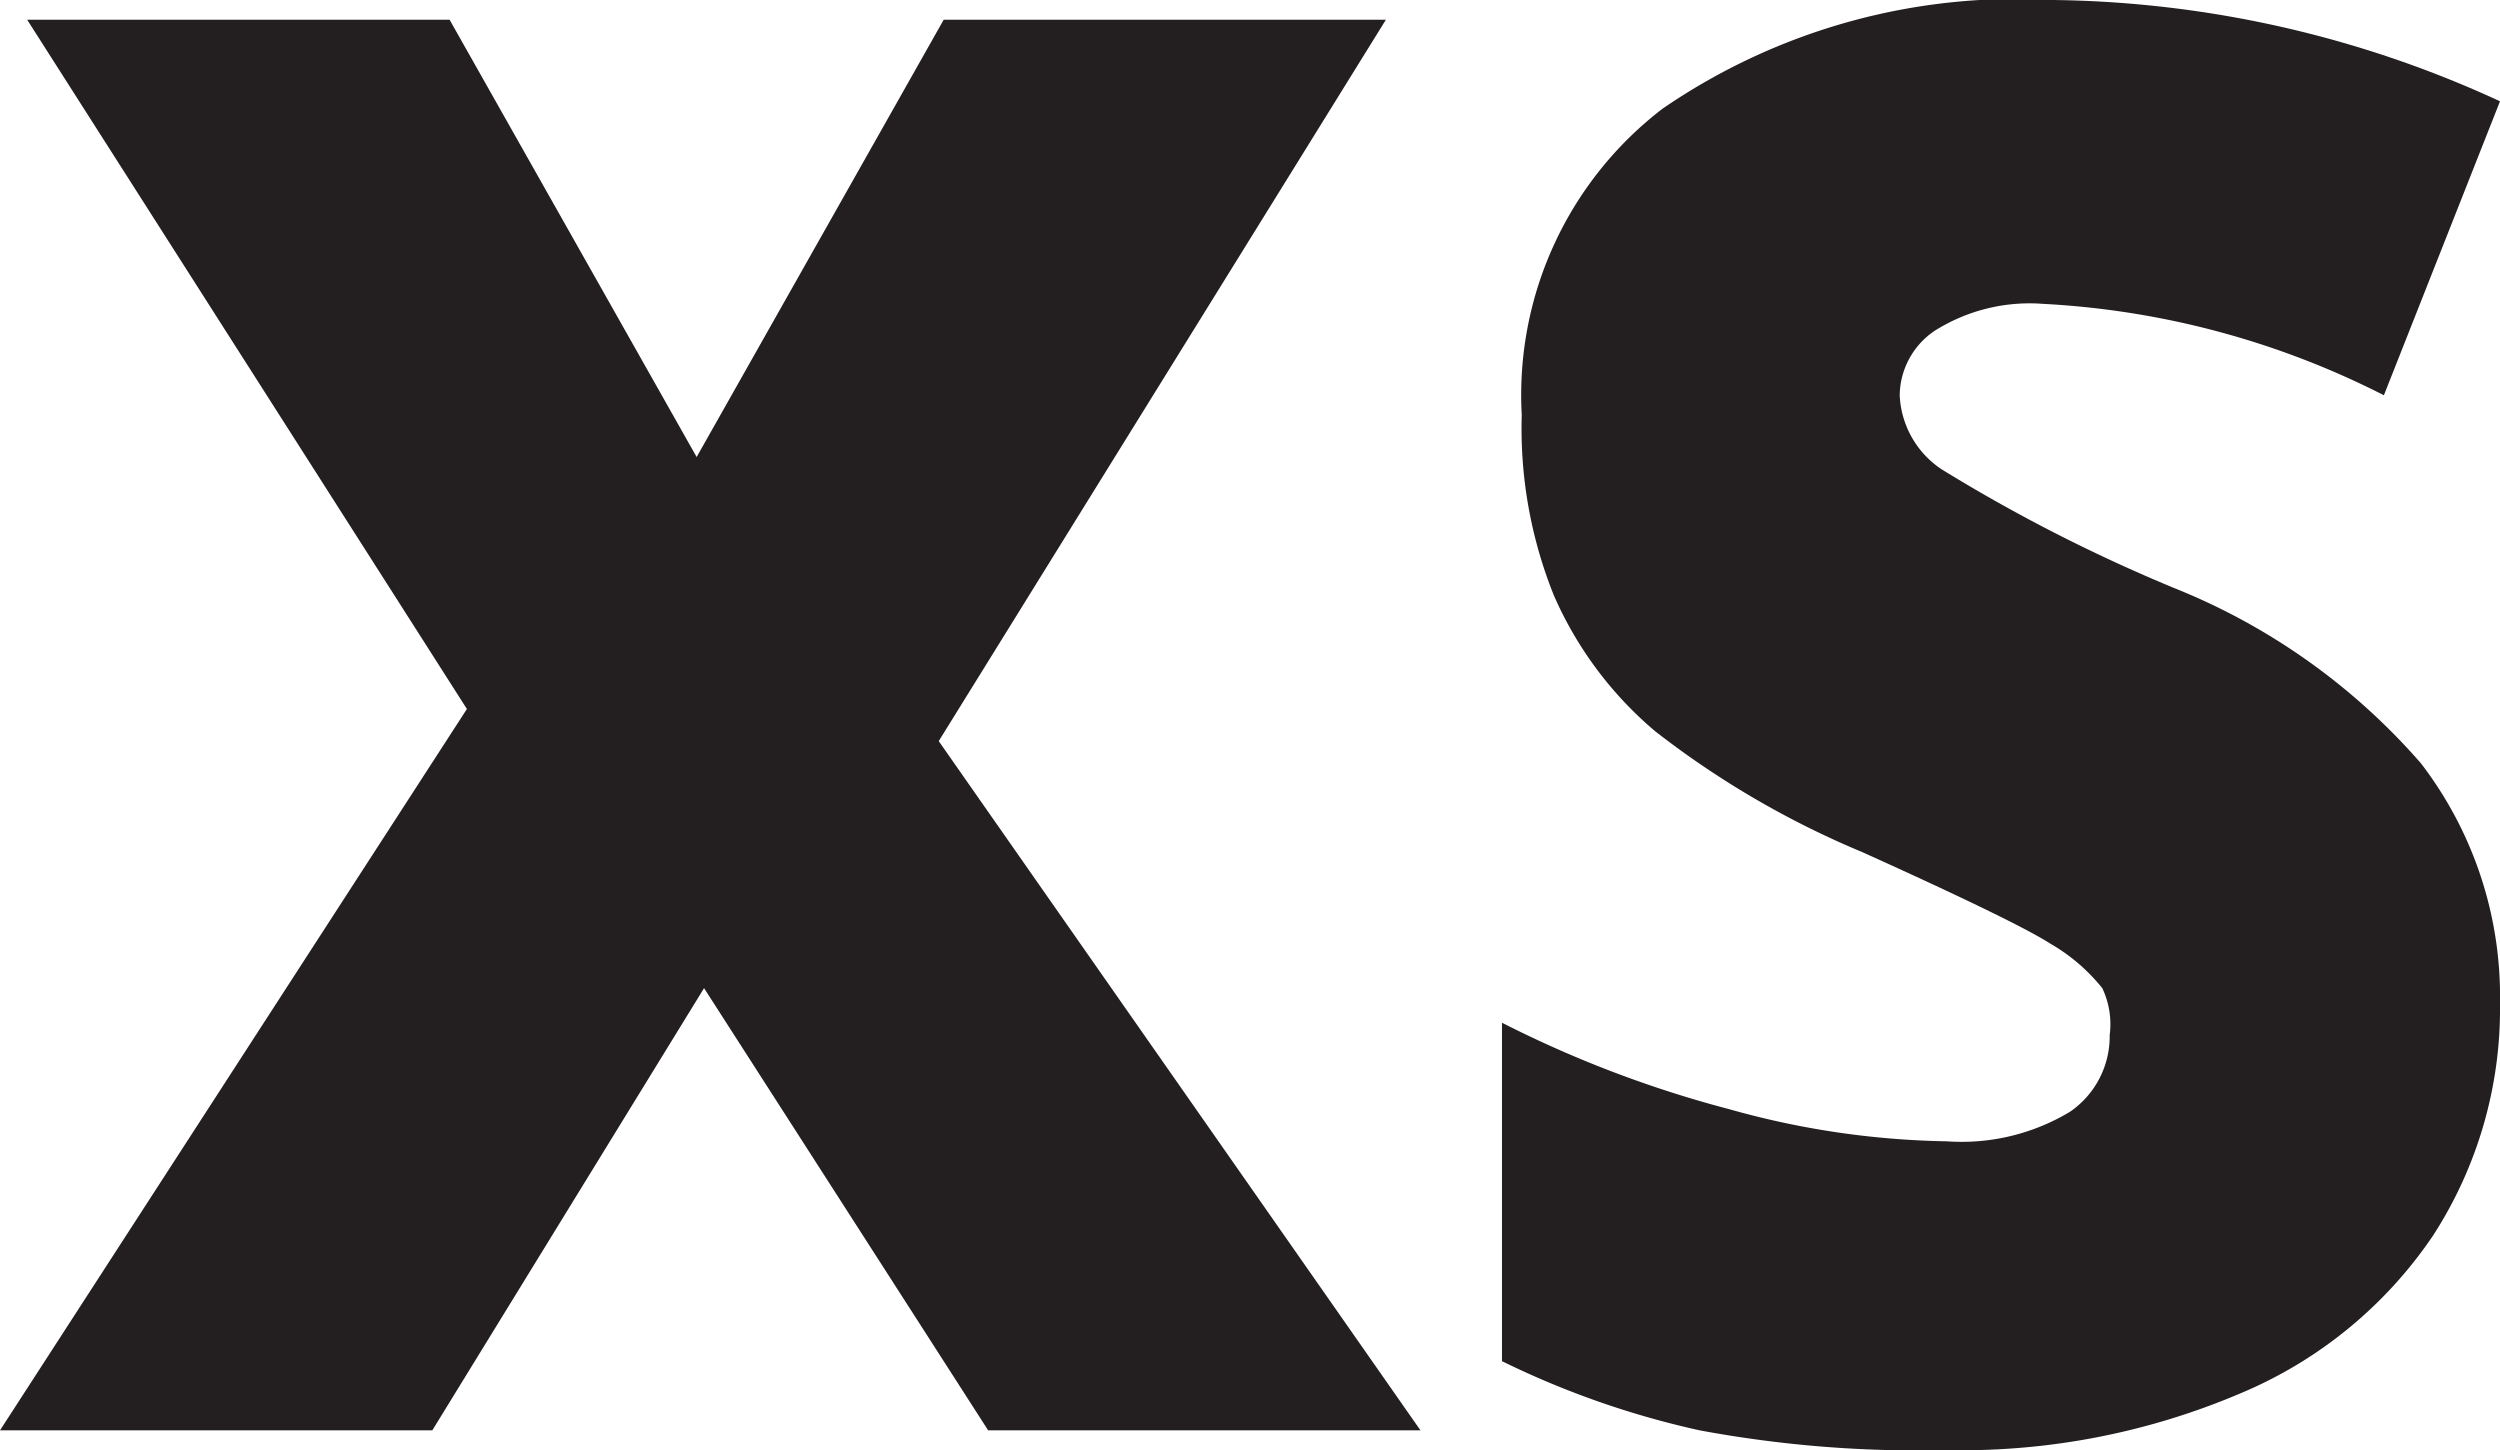 <svg xmlns="http://www.w3.org/2000/svg" viewBox="0 0 10.12 5.87"><defs><style>.cls-1{fill:#231f20;}</style></defs><title>xs</title><g id="Layer_2" data-name="Layer 2"><g id="Layer_1-2" data-name="Layer 1"><path class="cls-1" d="M5.75,5.79H4L2.85,4,1.75,5.79H0L1.89,2.87.11.08H1.82l1,1.77,1-1.77H5.61L3.8,3Z"/><path class="cls-1" d="M10.12,4.06A1.69,1.69,0,0,1,9.85,5a1.76,1.76,0,0,1-.78.64,2.88,2.88,0,0,1-1.19.23,4.83,4.83,0,0,1-1-.08,3.55,3.55,0,0,1-.8-.28V4.14A4.6,4.6,0,0,0,7,4.49a3.43,3.43,0,0,0,.88.13.85.85,0,0,0,.5-.12.37.37,0,0,0,.16-.31A.34.34,0,0,0,8.51,4a.75.75,0,0,0-.21-.18q-.14-.09-.76-.37a3.65,3.65,0,0,1-.84-.49,1.51,1.51,0,0,1-.41-.55,1.81,1.81,0,0,1-.13-.73A1.46,1.46,0,0,1,6.73.44,2.53,2.53,0,0,1,8.31,0a4.43,4.43,0,0,1,1.81.41L9.65,1.6a3.43,3.43,0,0,0-1.38-.37.72.72,0,0,0-.44.11.32.32,0,0,0-.14.26.38.38,0,0,0,.17.3,6.63,6.63,0,0,0,.94.48,2.61,2.61,0,0,1,1,.71A1.55,1.55,0,0,1,10.12,4.06Z"/></g></g></svg>